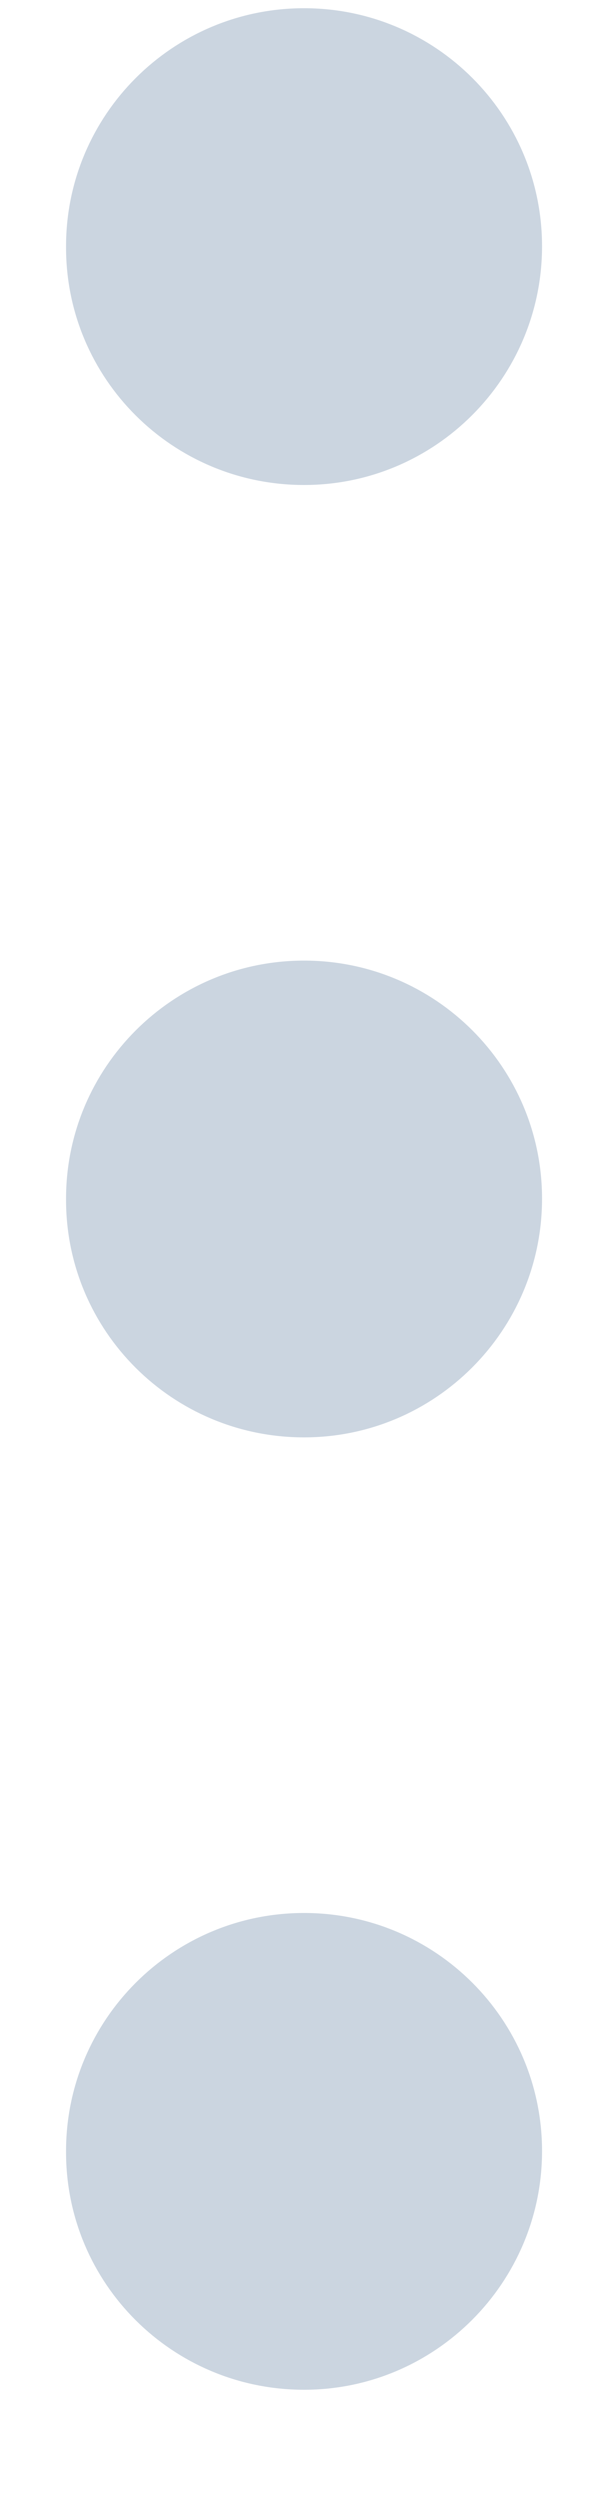 <svg width="5" height="21" viewBox="0 0 5 21" fill="none" xmlns="http://www.w3.org/2000/svg">
<path d="M4.555 18.069C4.555 19.173 3.659 20.074 2.555 20.074C1.451 20.074 0.555 19.184 0.555 18.079L0.555 18.069C0.555 16.965 1.451 16.069 2.555 16.069C3.659 16.069 4.555 16.964 4.555 18.069ZM2.555 8.069C1.451 8.069 0.555 8.965 0.555 10.069L0.555 10.079C0.555 11.183 1.451 12.074 2.555 12.074C3.659 12.074 4.555 11.174 4.555 10.069C4.555 8.964 3.659 8.069 2.555 8.069ZM2.555 0.069C1.451 0.069 0.555 0.965 0.555 2.069L0.555 2.079C0.555 3.183 1.451 4.074 2.555 4.074C3.659 4.074 4.555 3.174 4.555 2.069C4.555 0.964 3.659 0.069 2.555 0.069Z" fill="#CBD5E0"/>
</svg>
